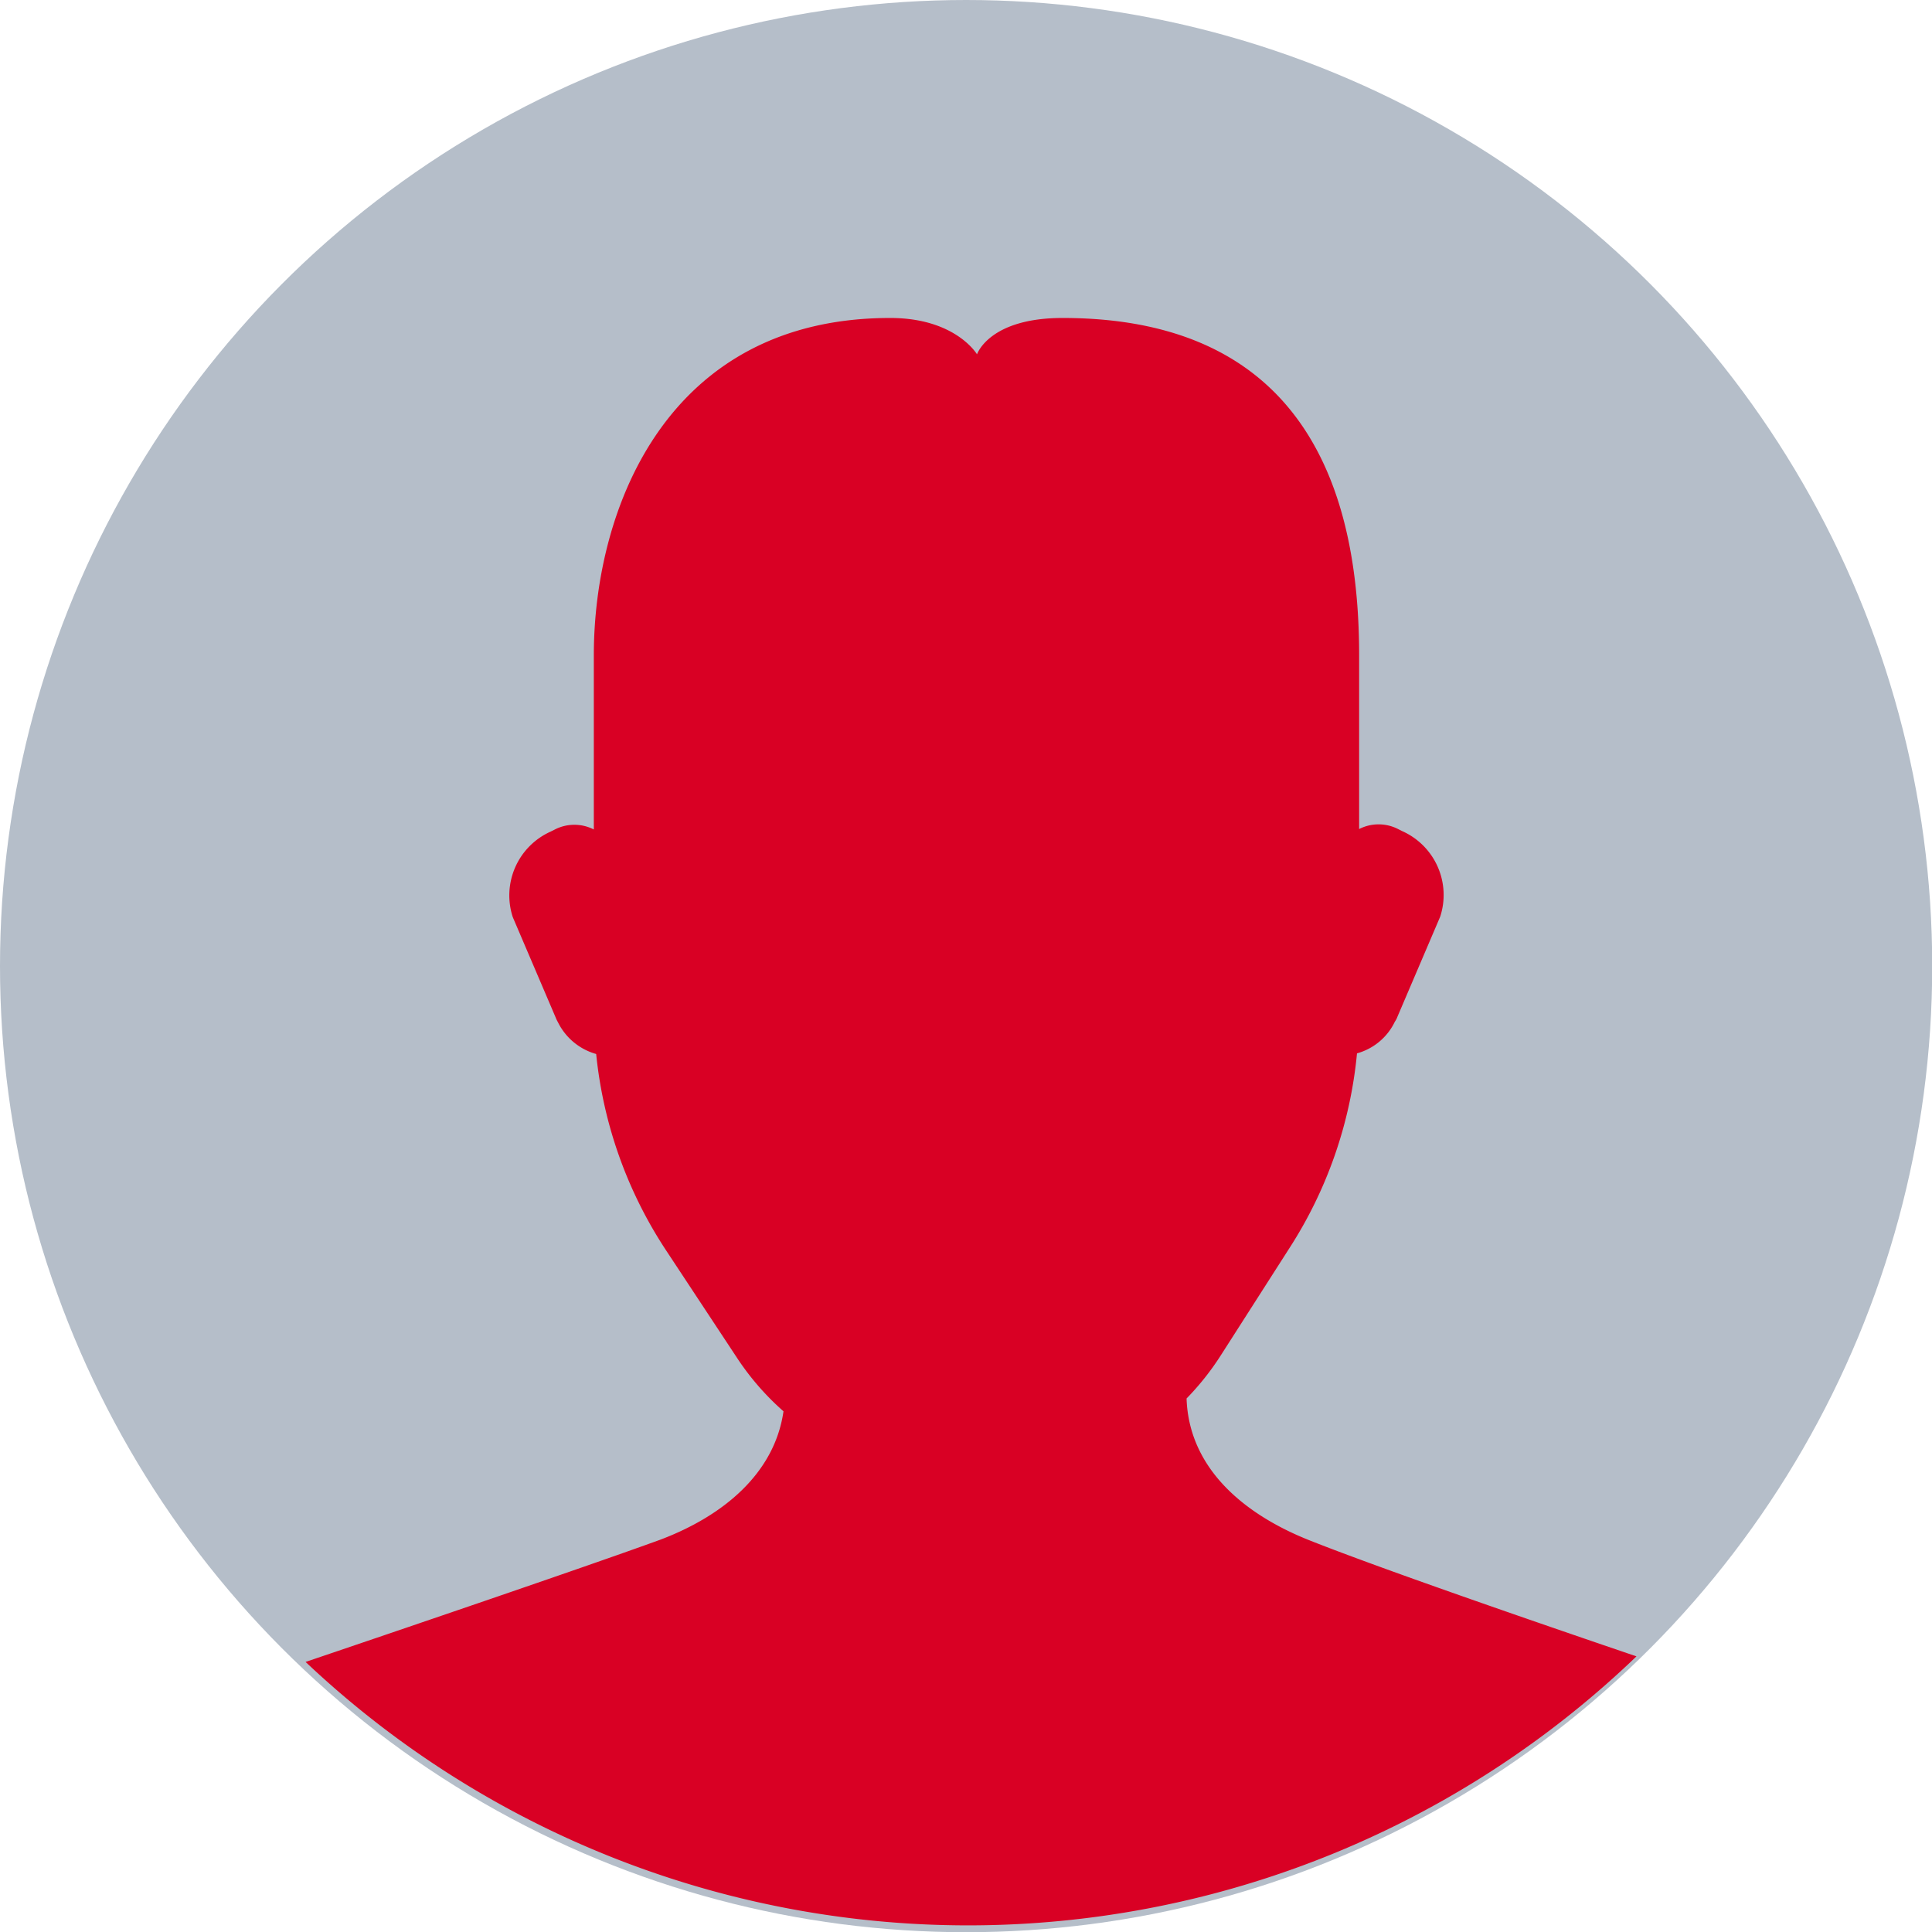 <svg xmlns="http://www.w3.org/2000/svg" viewBox="0 0 90.35 90.35"><g id="b961bdeb-533e-40b9-8d2e-1e203f198661" data-name="Layer 2"><g id="a73045d1-86d3-4b0c-a6cb-7d66a05b4cfe" data-name="Capa 1"><circle cx="45.18" cy="45.18" r="45.18" fill="#b5bec9"/><path d="M30.89,72c-3.57,1.3-12.82,4.44-16.6,5.72a45.12,45.12,0,0,0,62.24-.26c-3.85-1.31-11.69-4-15.25-5.41-3.1-1.22-5.68-3.38-5.79-6.65a12.58,12.58,0,0,0,1.59-2l3.2-5a20.33,20.33,0,0,0,3.18-9.14,2.78,2.78,0,0,0,1.77-1.48,1,1,0,0,0,.12-.23l2-4.68a3.27,3.27,0,0,0-1.77-4l-.2-.1a2,2,0,0,0-1.82,0V30.65c0-6.87-2-15.78-13.87-15.78-3.44,0-4,1.7-4,1.7s-1-1.7-4.06-1.7c-10.43,0-13.86,8.91-13.86,15.78v8.14a2,2,0,0,0-1.82,0l-.2.1a3.27,3.27,0,0,0-1.77,4l2,4.68a1.63,1.63,0,0,0,.11.23,2.85,2.85,0,0,0,1.79,1.49,20.39,20.39,0,0,0,3.28,9.2l3.3,5A12.44,12.44,0,0,0,36.64,66C36.22,68.91,33.82,70.89,30.89,72Z" fill="#d90024"/></g></g></svg>